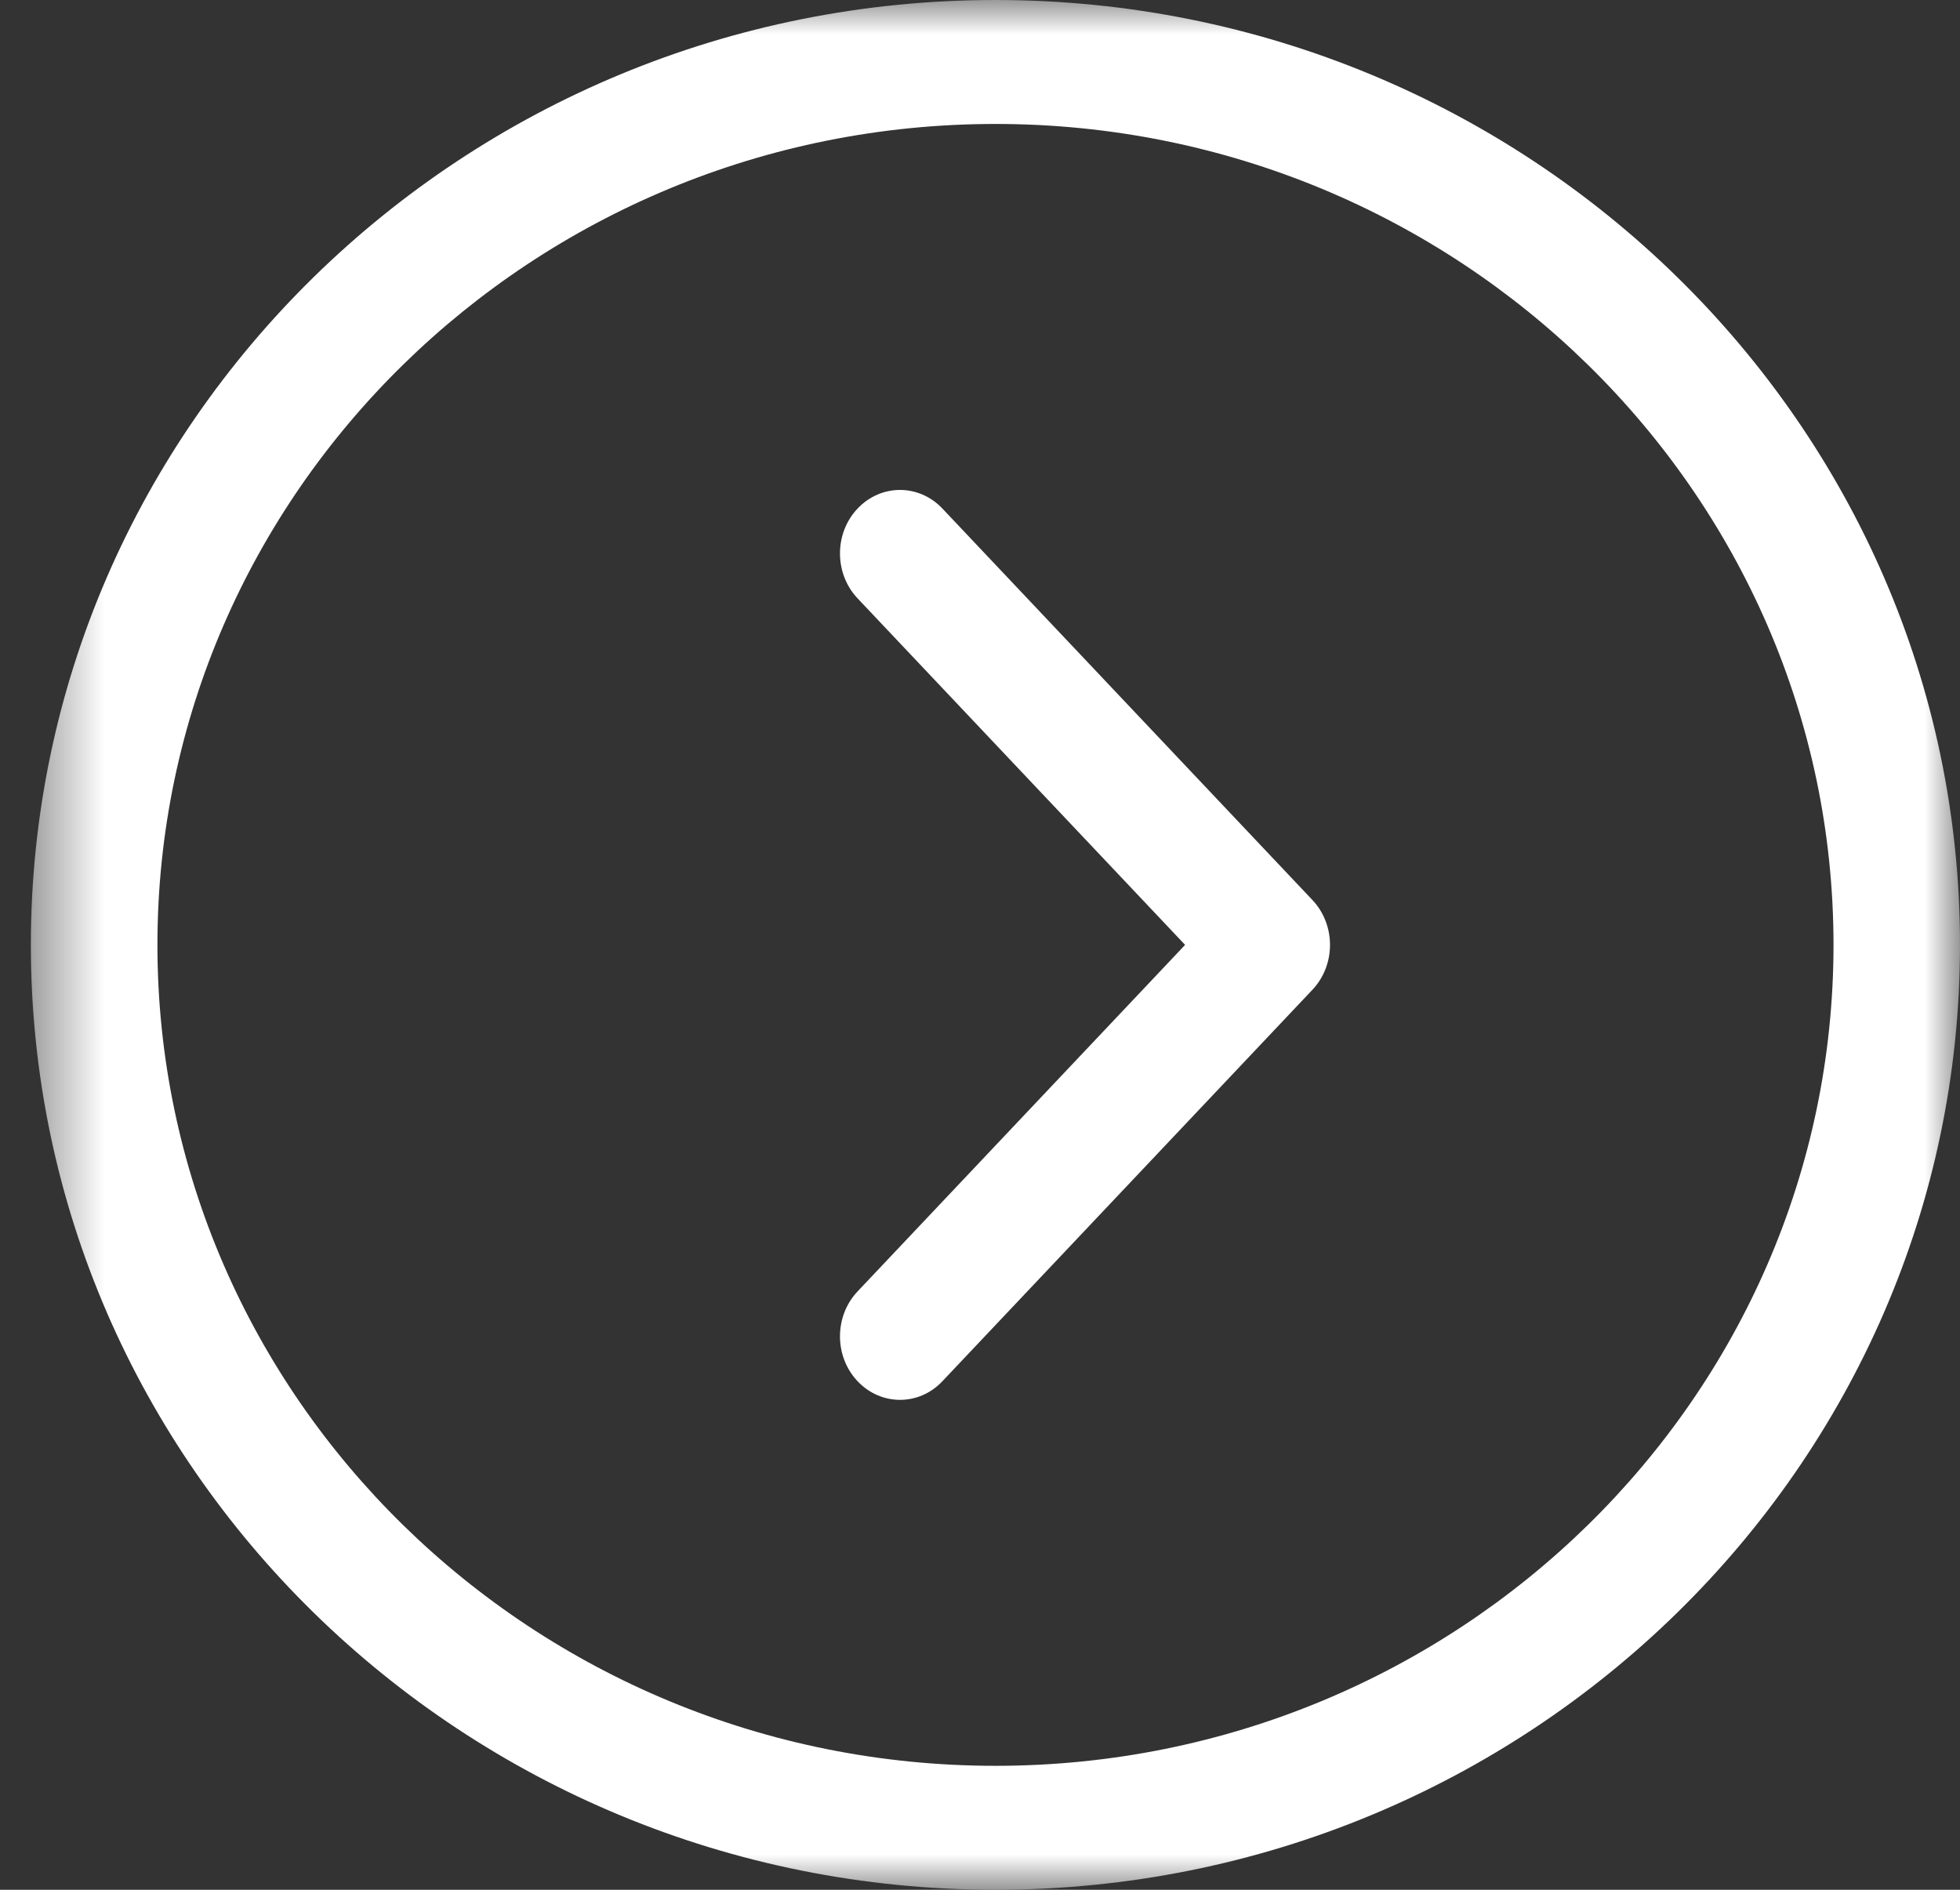 <?xml version="1.0" encoding="UTF-8"?>
<svg width="28px" height="27px" viewBox="0 0 28 27" version="1.1" xmlns="http://www.w3.org/2000/svg" xmlns:xlink="http://www.w3.org/1999/xlink">
    <rect x="0" y="0" width="28" height="27" fill="#333333" stroke="none"/>
    <!-- Generator: Sketch 48.2 (47327) - http://www.bohemiancoding.com/sketch -->
    <title>Group 6 Copy 3</title>
    <desc>Created with Sketch.</desc>
    <defs>
        <polygon id="path-1" points="0.005 27 27.559 27 27.559 0 0.005 0"></polygon>
    </defs>
    <g id="Xəbərlər-(-Daxili-)" stroke="none" stroke-width="1" fill="none" fill-rule="evenodd" transform="translate(-1221, -470)">
        <g id="Slide-arrow" transform="translate(116, 470)">
            <g id="Group-6-Copy-3" transform="translate(1105, 0)">
                <g id="Group-3" transform="translate(14, 13.5) rotate(-180) translate(-14, -13.5) ">
                    <mask id="mask-2" fill="white">
                        <use xlink:href="#path-1"></use>
                    </mask>
                    <g id="Clip-2"></g>
                    <path d="M13.779,0 C6.181,0 0,6.056 0,13.5 C0,20.944 6.181,27 13.779,27 C21.377,27 27.559,20.944 27.559,13.5 C27.559,6.056 21.377,0 13.779,0 Z M13.779,25.229 C7.178,25.229 1.807,19.968 1.807,13.5 C1.807,7.032 7.178,1.771 13.779,1.771 C20.381,1.771 25.751,7.032 25.751,13.5 C25.751,19.968 20.381,25.229 13.779,25.229 Z" id="Fill-1" fill="#FFFFFF" mask="url(#mask-2)"></path>
                </g>
                <path d="M18.749,7.266 C18.414,6.911 17.871,6.911 17.537,7.266 L12.251,12.859 C12.09,13.029 12,13.259 12,13.5 C12,13.74 12.09,13.971 12.251,14.141 L17.537,19.734 C17.704,19.911 17.924,20 18.143,20 C18.362,20 18.582,19.911 18.749,19.734 C19.084,19.38 19.084,18.806 18.749,18.451 L14.07,13.5 L18.749,8.549 C19.084,8.194 19.084,7.62 18.749,7.266 Z" id="Fill-4" fill="#FFFFFF" transform="translate(15.5, 13.5) rotate(-180) translate(-15.5, -13.5) "></path>
            </g>
        </g>
    </g>
</svg>
